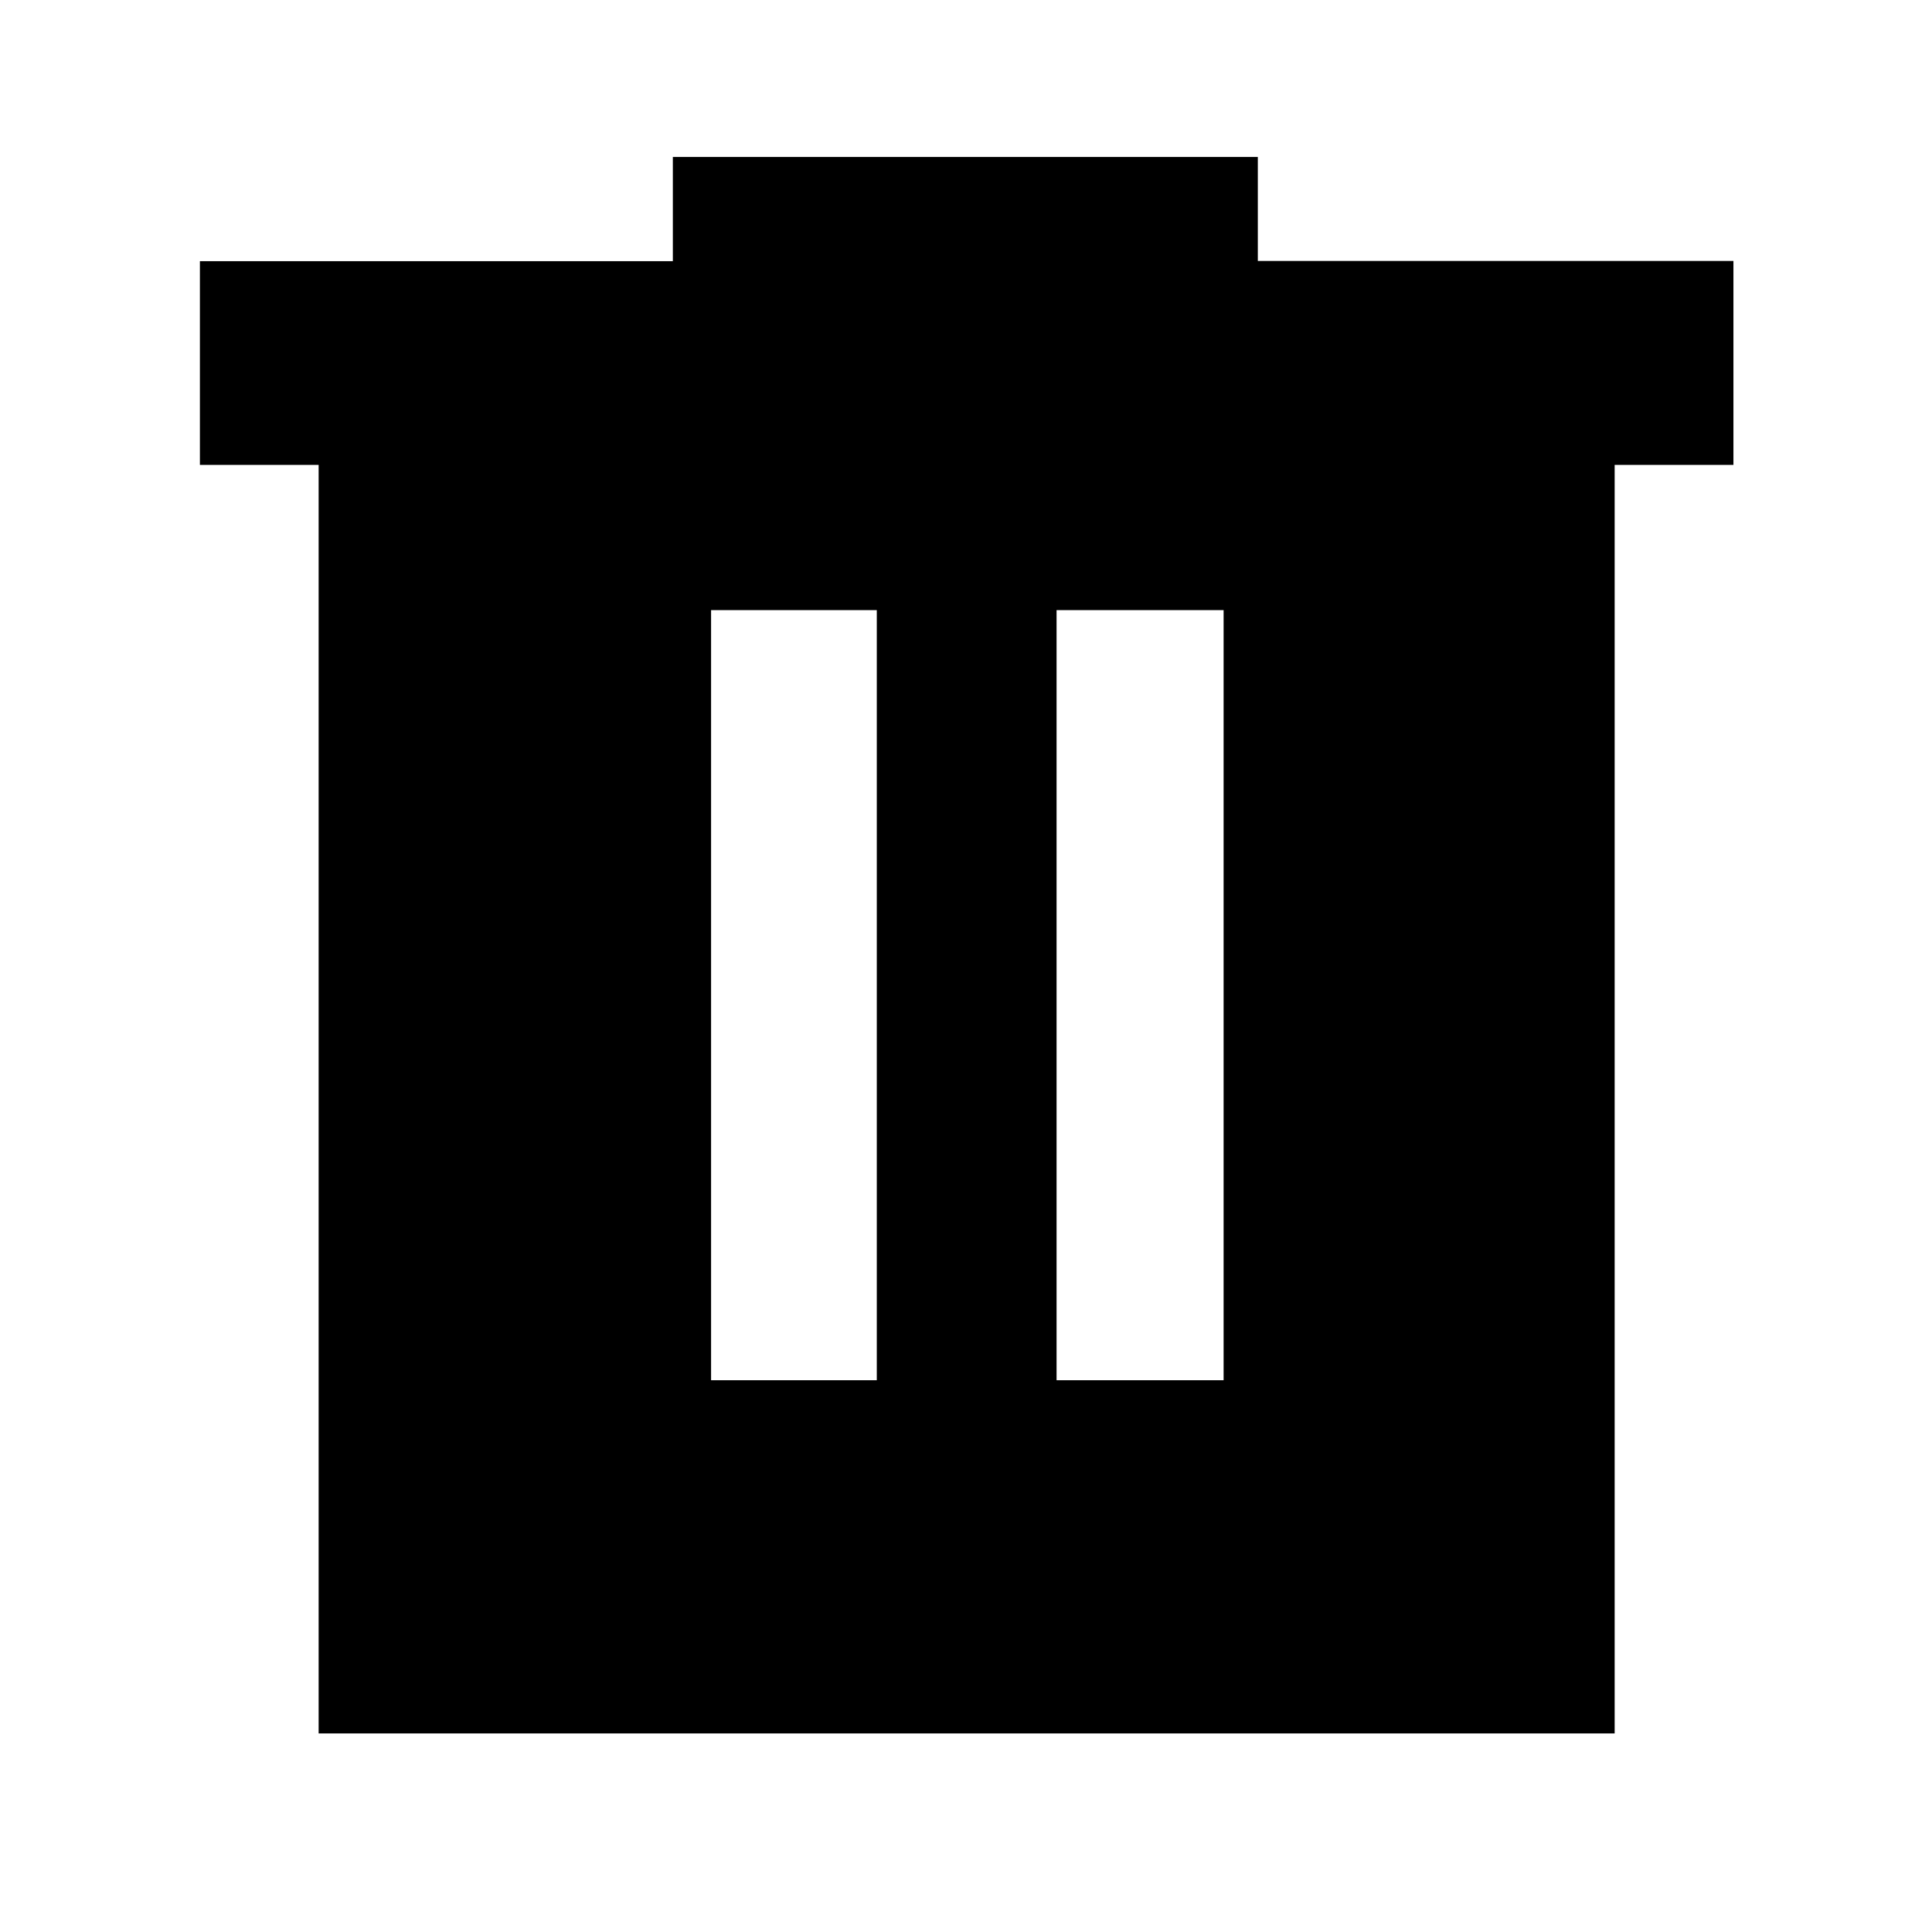 <svg xmlns="http://www.w3.org/2000/svg" height="40" viewBox="0 -960 960 960" width="40"><path d="M353.33-274.17h82.34v-382.66h-82.34v382.66Zm171.67 0h83v-382.66h-83v382.66ZM158.33-98.67V-729h-59v-101.22h235V-882H625v51.67h236.33V-729h-59.02v630.33H158.33Z"/></svg>
